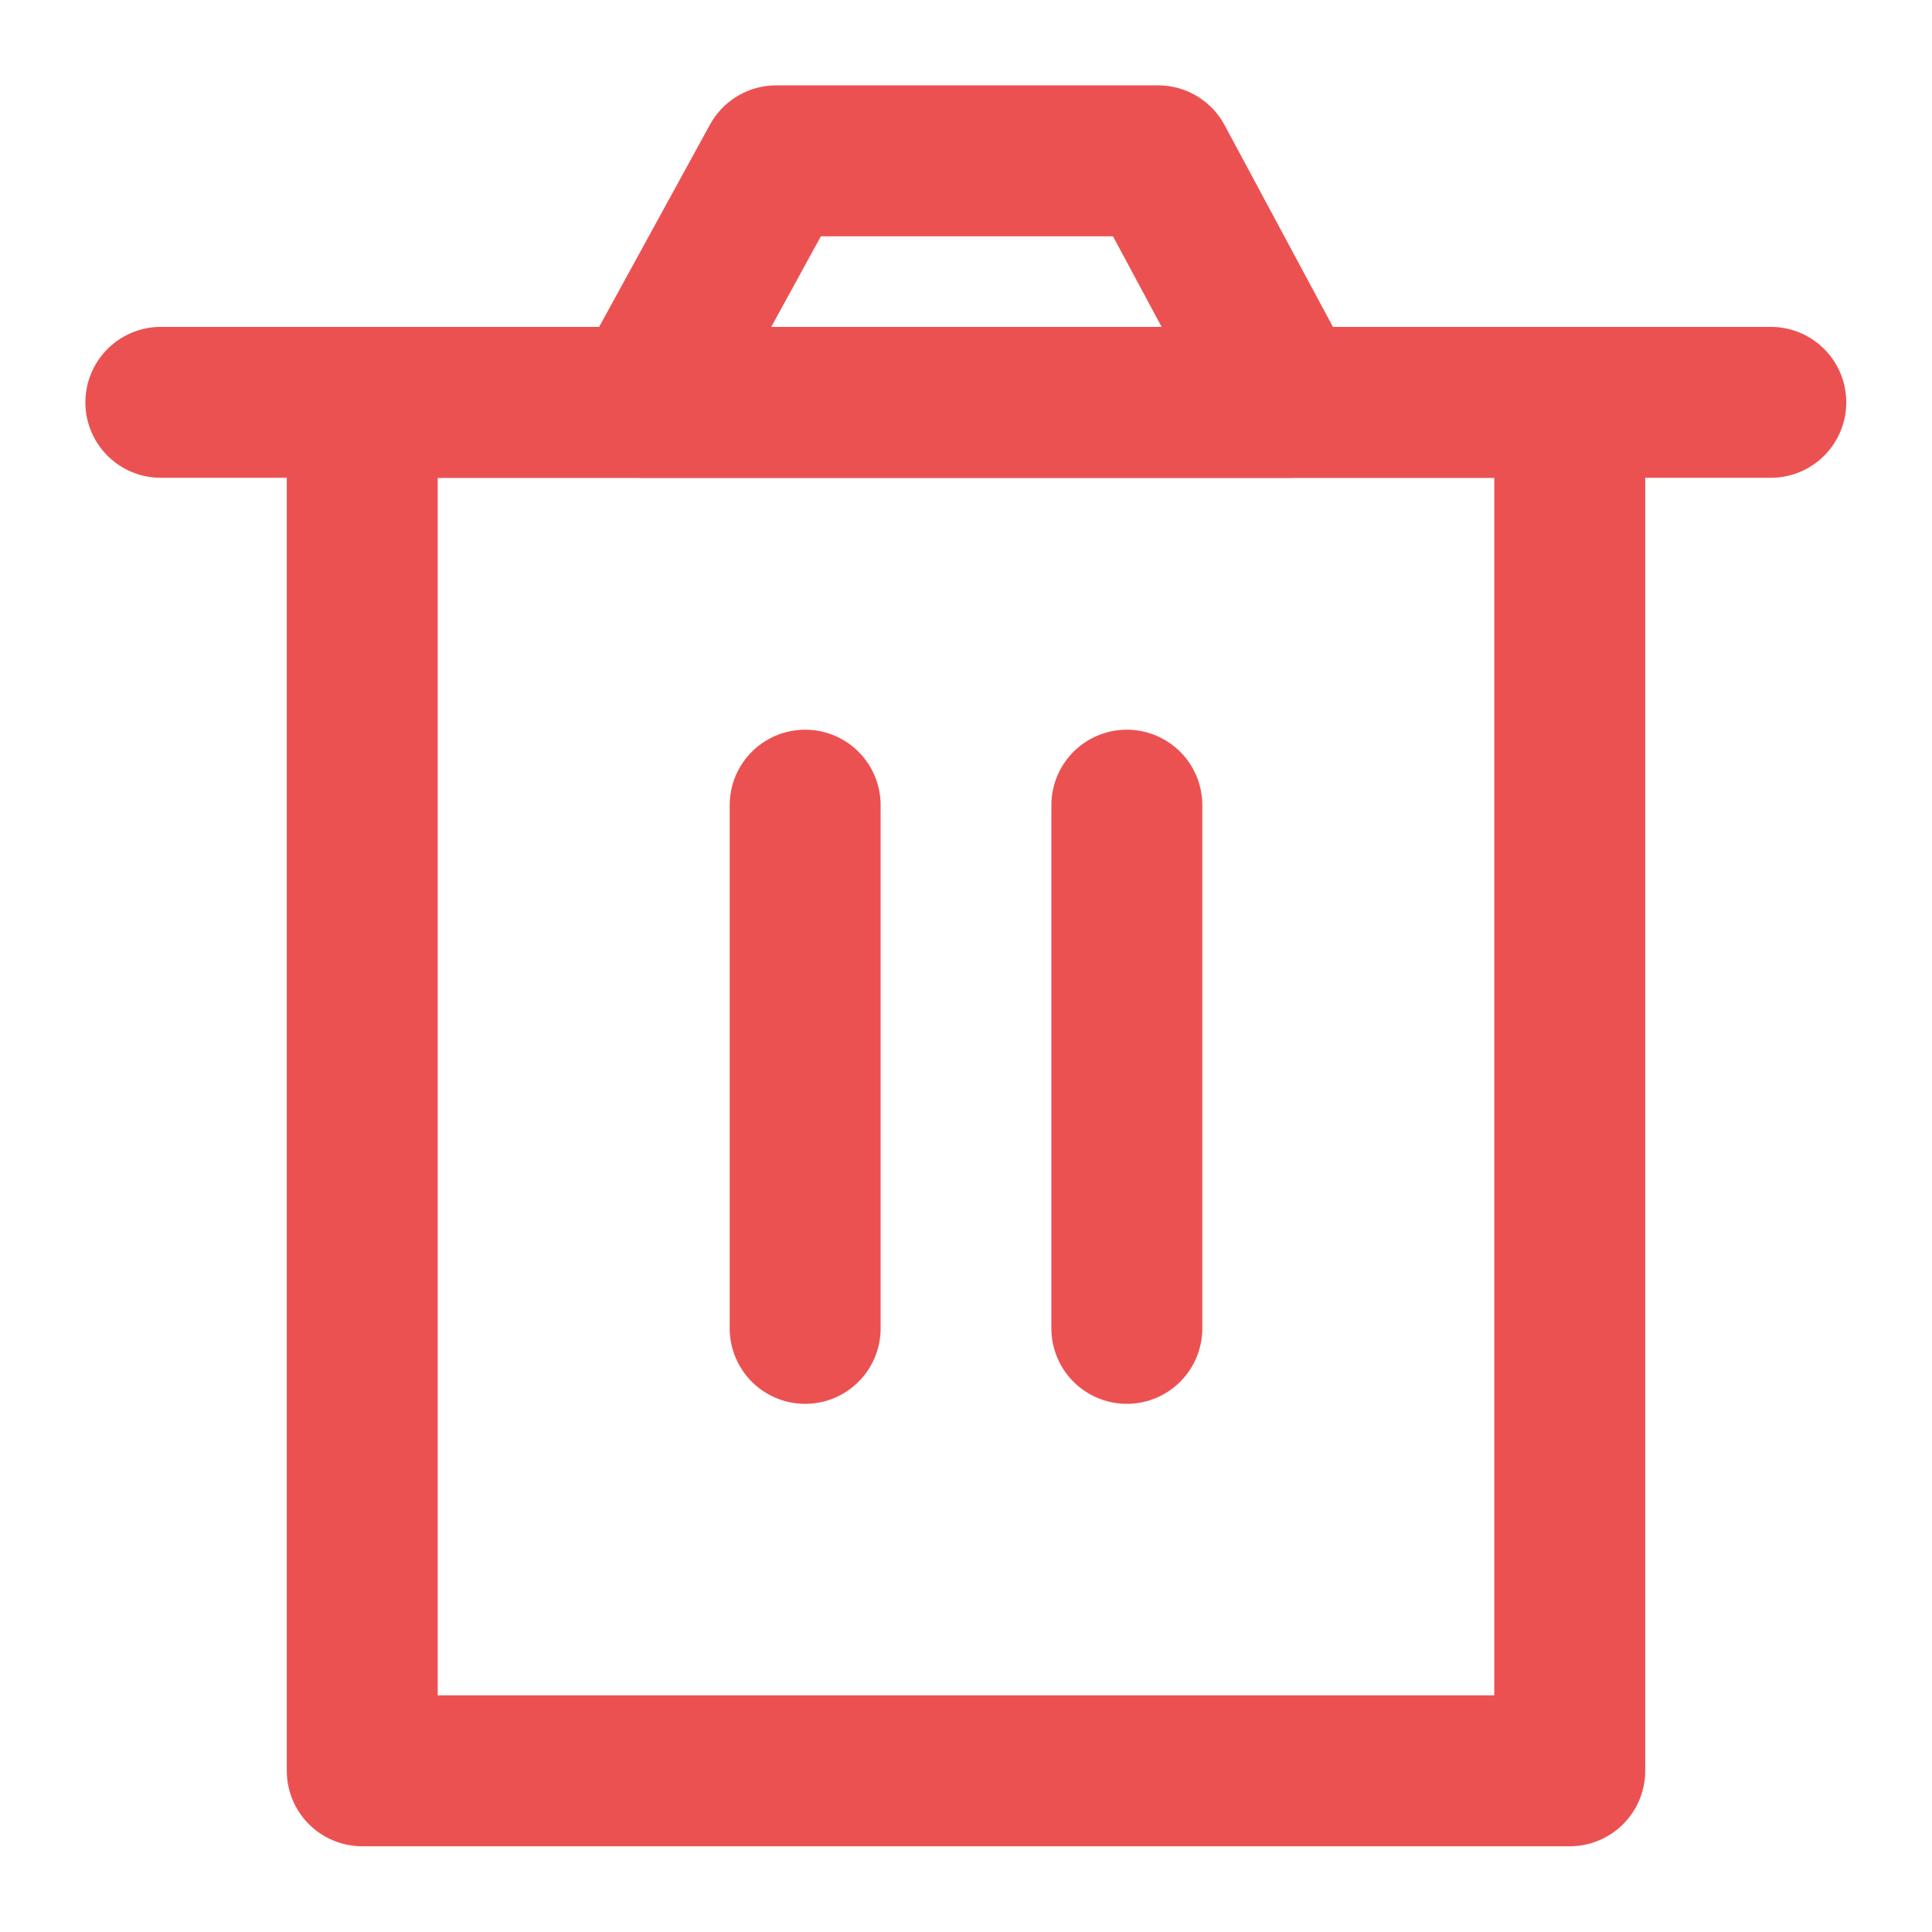 <svg width="16" height="16" viewBox="0 0 16 16" fill="none" xmlns="http://www.w3.org/2000/svg">
<g clip-path="url(#clip0_2_113)">
<path d="M3 3.332V14.665H13V3.332H3Z" stroke="#EC5151" stroke-width="1.25" stroke-linejoin="round"/>
<path d="M6.668 6.668V11.001" stroke="#EC5151" stroke-width="1.25" stroke-linecap="round" stroke-linejoin="round"/>
<path d="M9.332 6.668V11.001" stroke="#EC5151" stroke-width="1.25" stroke-linecap="round" stroke-linejoin="round"/>
<path d="M1.332 3.332H14.665" stroke="#EC5151" stroke-width="1.25" stroke-linecap="round" stroke-linejoin="round"/>
<path d="M5.332 3.332L6.428 1.332H9.591L10.665 3.332H5.332Z" stroke="#EC5151" stroke-width="1.25" stroke-linejoin="round"/>
</g>
<defs>
<clipPath id="clip0_2_113">
<rect width="16" height="16" fill="white"/>
</clipPath>
</defs>
</svg>
